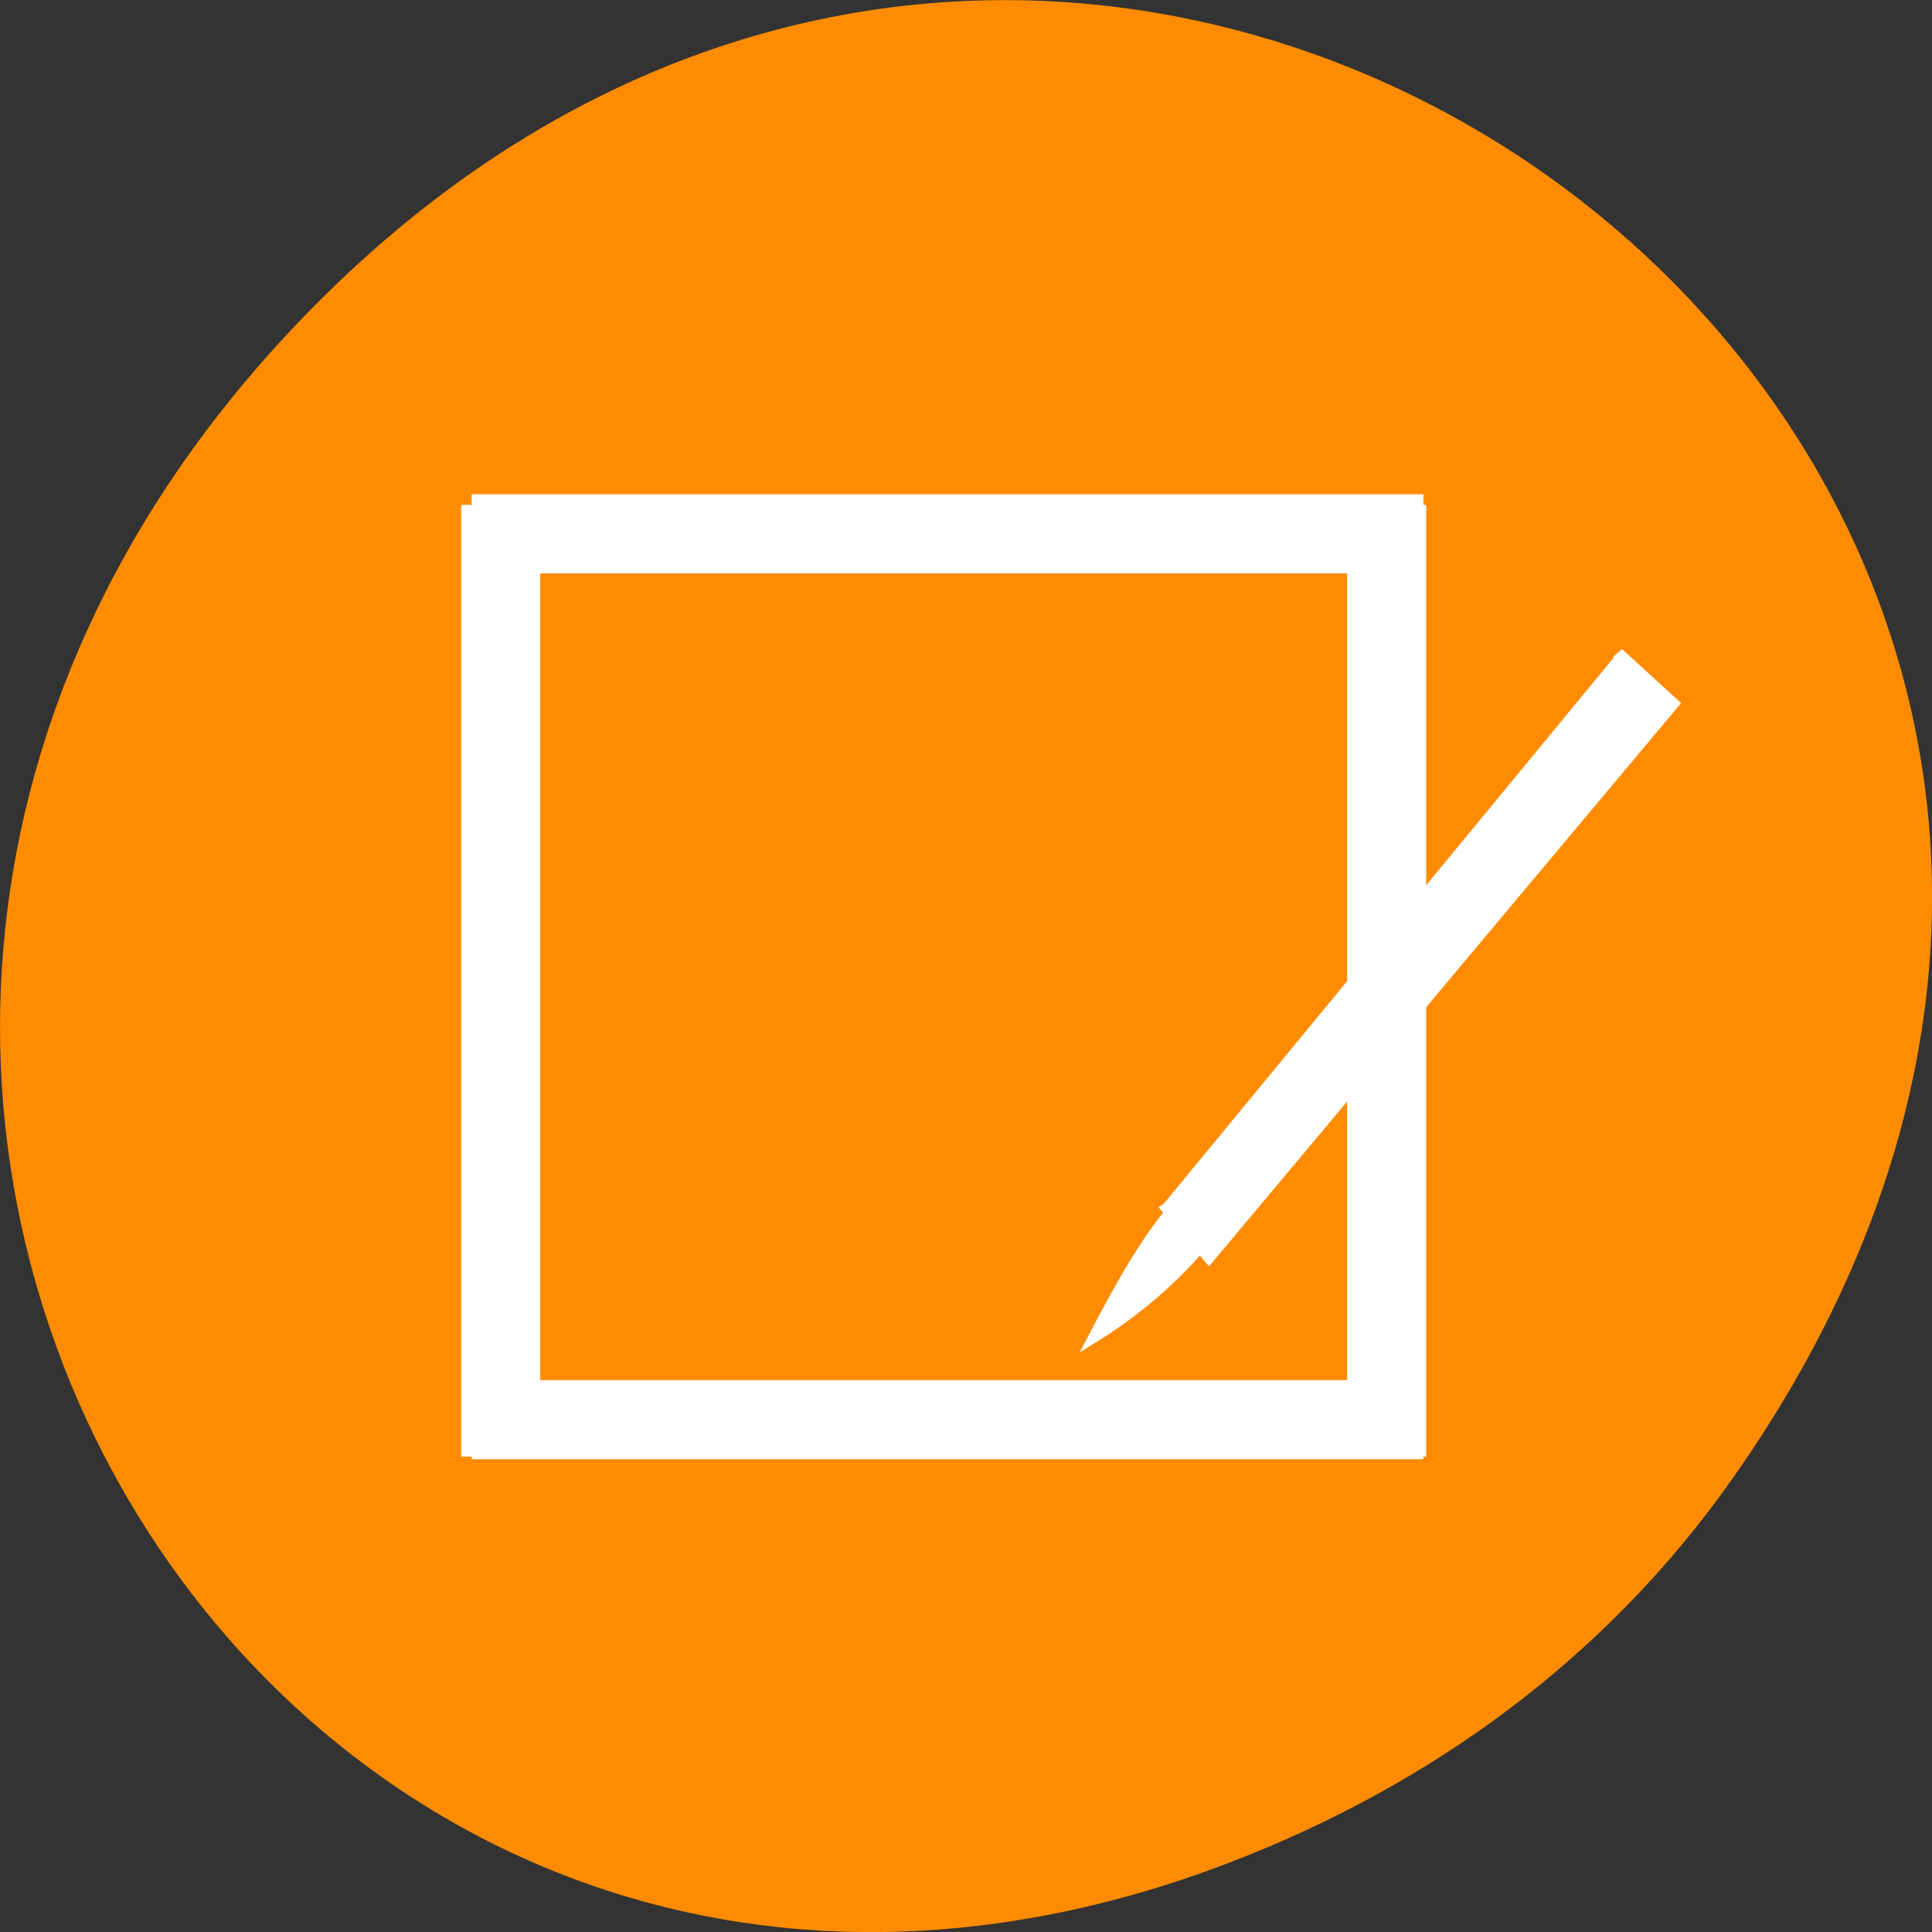 <svg xmlns="http://www.w3.org/2000/svg" viewBox="0 0 48 48"><rect x="0" y="0" width="48" height="48" fill="#333333" stroke="none"/><path d="m 43.055 36.719 c 17.262 -24.547 -14.613 -49.422 -34.945 -29.418 c -19.16 18.844 -1.398 48.125 22.441 38.973 c 4.973 -1.91 9.336 -5.047 12.504 -9.555" style="fill:#ff8c00"/><g style="fill:#fff"><g transform="matrix(0.03 0.276 -0.313 0.026 191.601 -96.163)" style="stroke:#fff;fill-rule:evenodd"><path d="m 358.388 518.099 l 4.923 -3.915 l 45.937 41.222 l -5.073 3.114" style="stroke-miterlimit:2"/><path d="m 402.528 554.539 c -8.072 -7.041 5.37 -2.661 12.916 10.489 c -14.328 -8.312 -11.202 -8.989 -12.916 -10.489"/></g><path d="m 11.719 36.254 h 23.645 v -1.965 h -23.645"/><path d="m 11.719 14.246 h 23.645 v -1.965 h -23.645"/><path d="m 11.457 12.543 v 23.645 h 1.965 v -23.645"/><path d="m 33.469 12.543 v 23.645 h 1.965 v -23.645"/></g></svg>